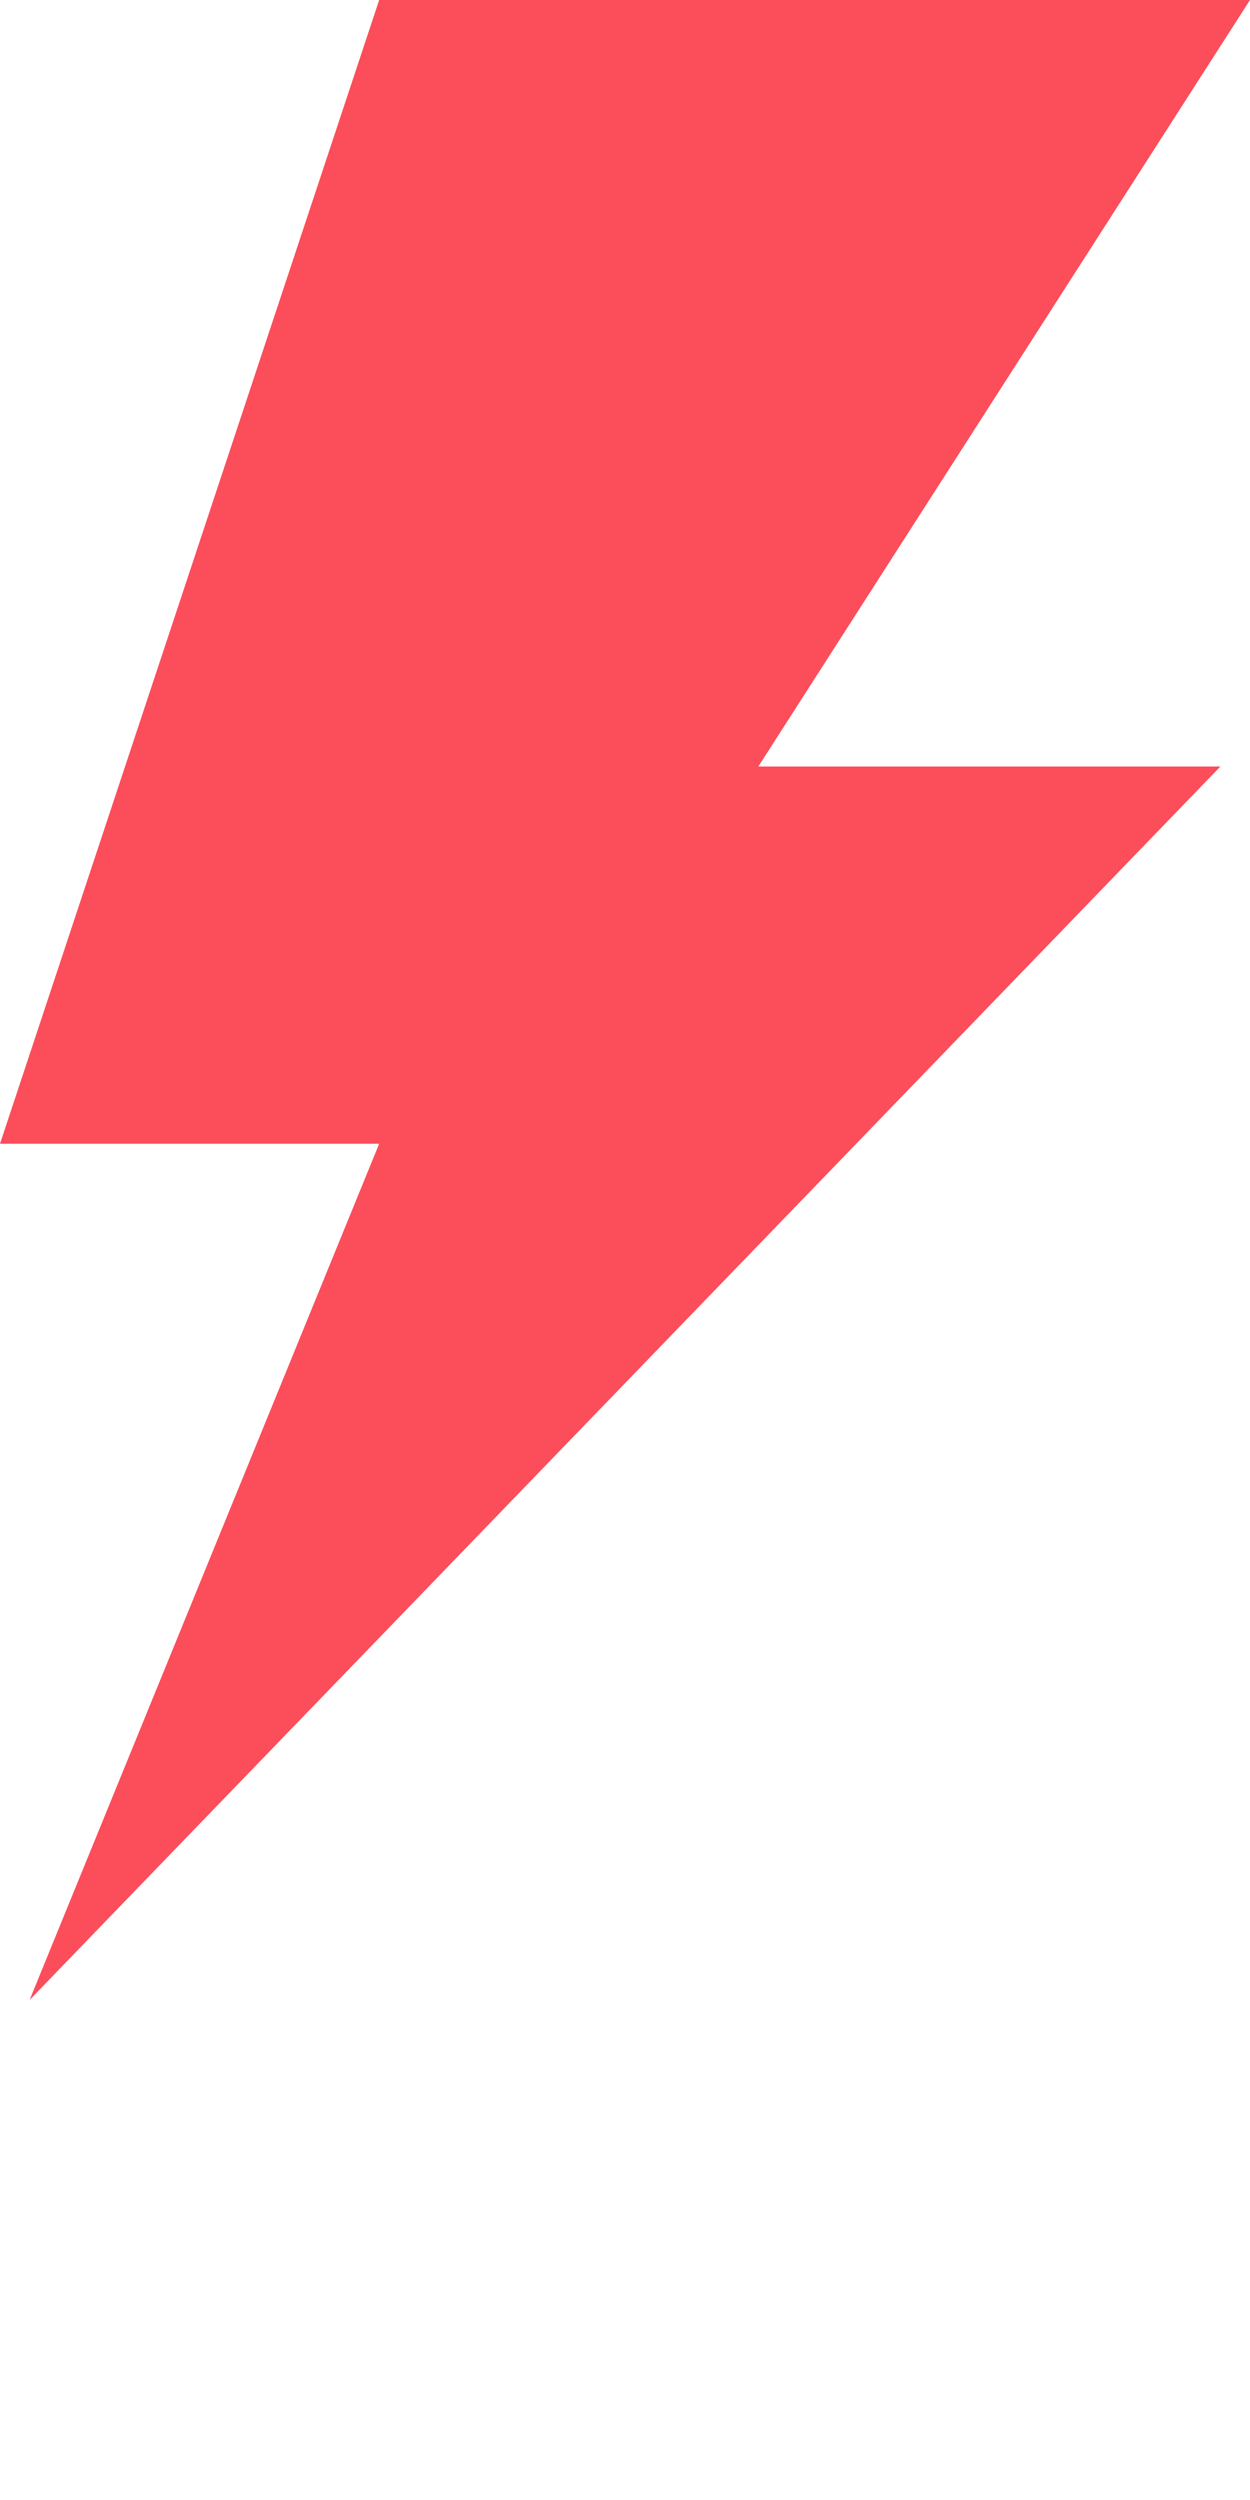 <svg width="15" height="30" viewBox="0 0 15 30" fill="none" xmlns="http://www.w3.org/2000/svg">
<g clip-path="url(#clip0)">
<path fill-rule="evenodd" clip-rule="evenodd" d="M0 13.725L4.55 0H15L9.1 9.198H14.645L0.355 24L4.55 13.725H0Z" fill="#FC4D5A"/>
</g>
<defs>
<clipPath id="clip0">
<rect width="15" height="30" fill="white"/>
</clipPath>
</defs>
</svg>
